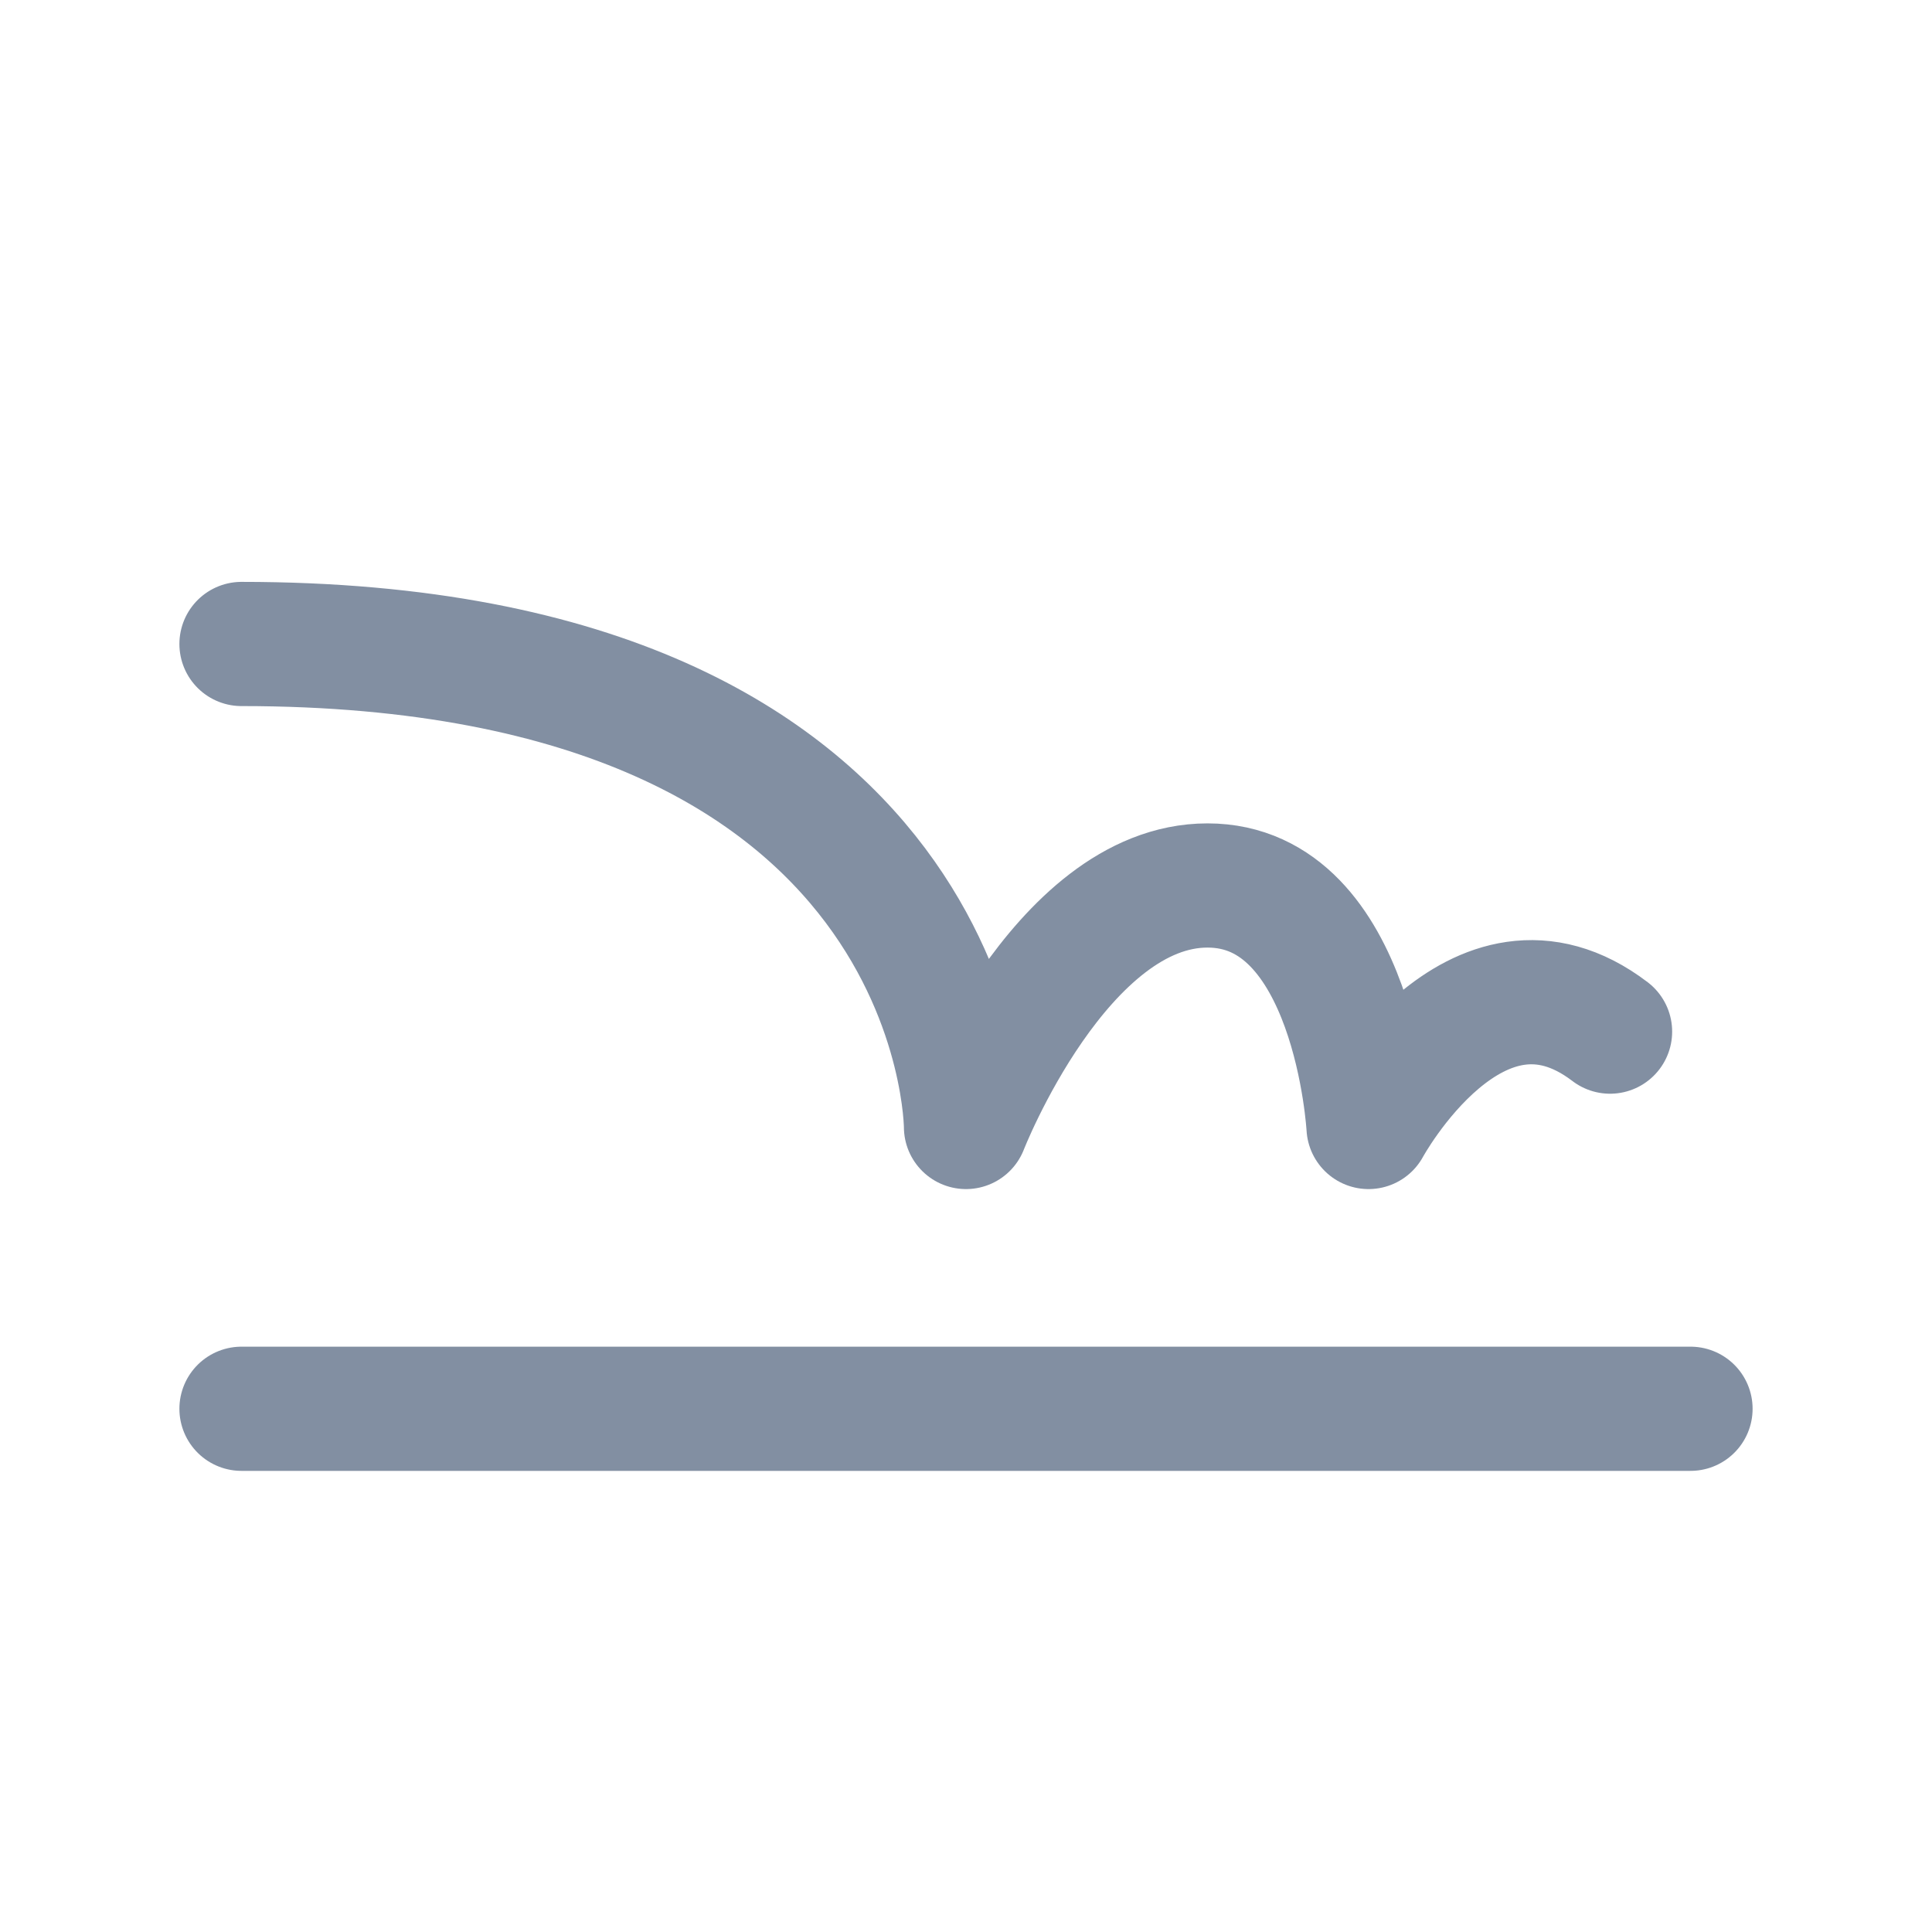 <svg width="28" height="28" viewBox="0 0 28 28" fill="none" xmlns="http://www.w3.org/2000/svg">
<path d="M23.334 14.951C21.389 13.467 19.834 16.333 19.834 16.333C19.834 16.333 19.639 12.833 17.5 12.833C15.362 12.833 14 16.333 14 16.333C14 16.333 14 9.333 3.5 9.333" stroke="#828FA2" stroke-width="1.8" stroke-miterlimit="1.5" stroke-linecap="round" stroke-linejoin="round"/>
<path d="M3.5 20.417H24.5" stroke="#828FA2" stroke-width="1.8" stroke-miterlimit="1.5" stroke-linecap="round" stroke-linejoin="round"/>
</svg>
